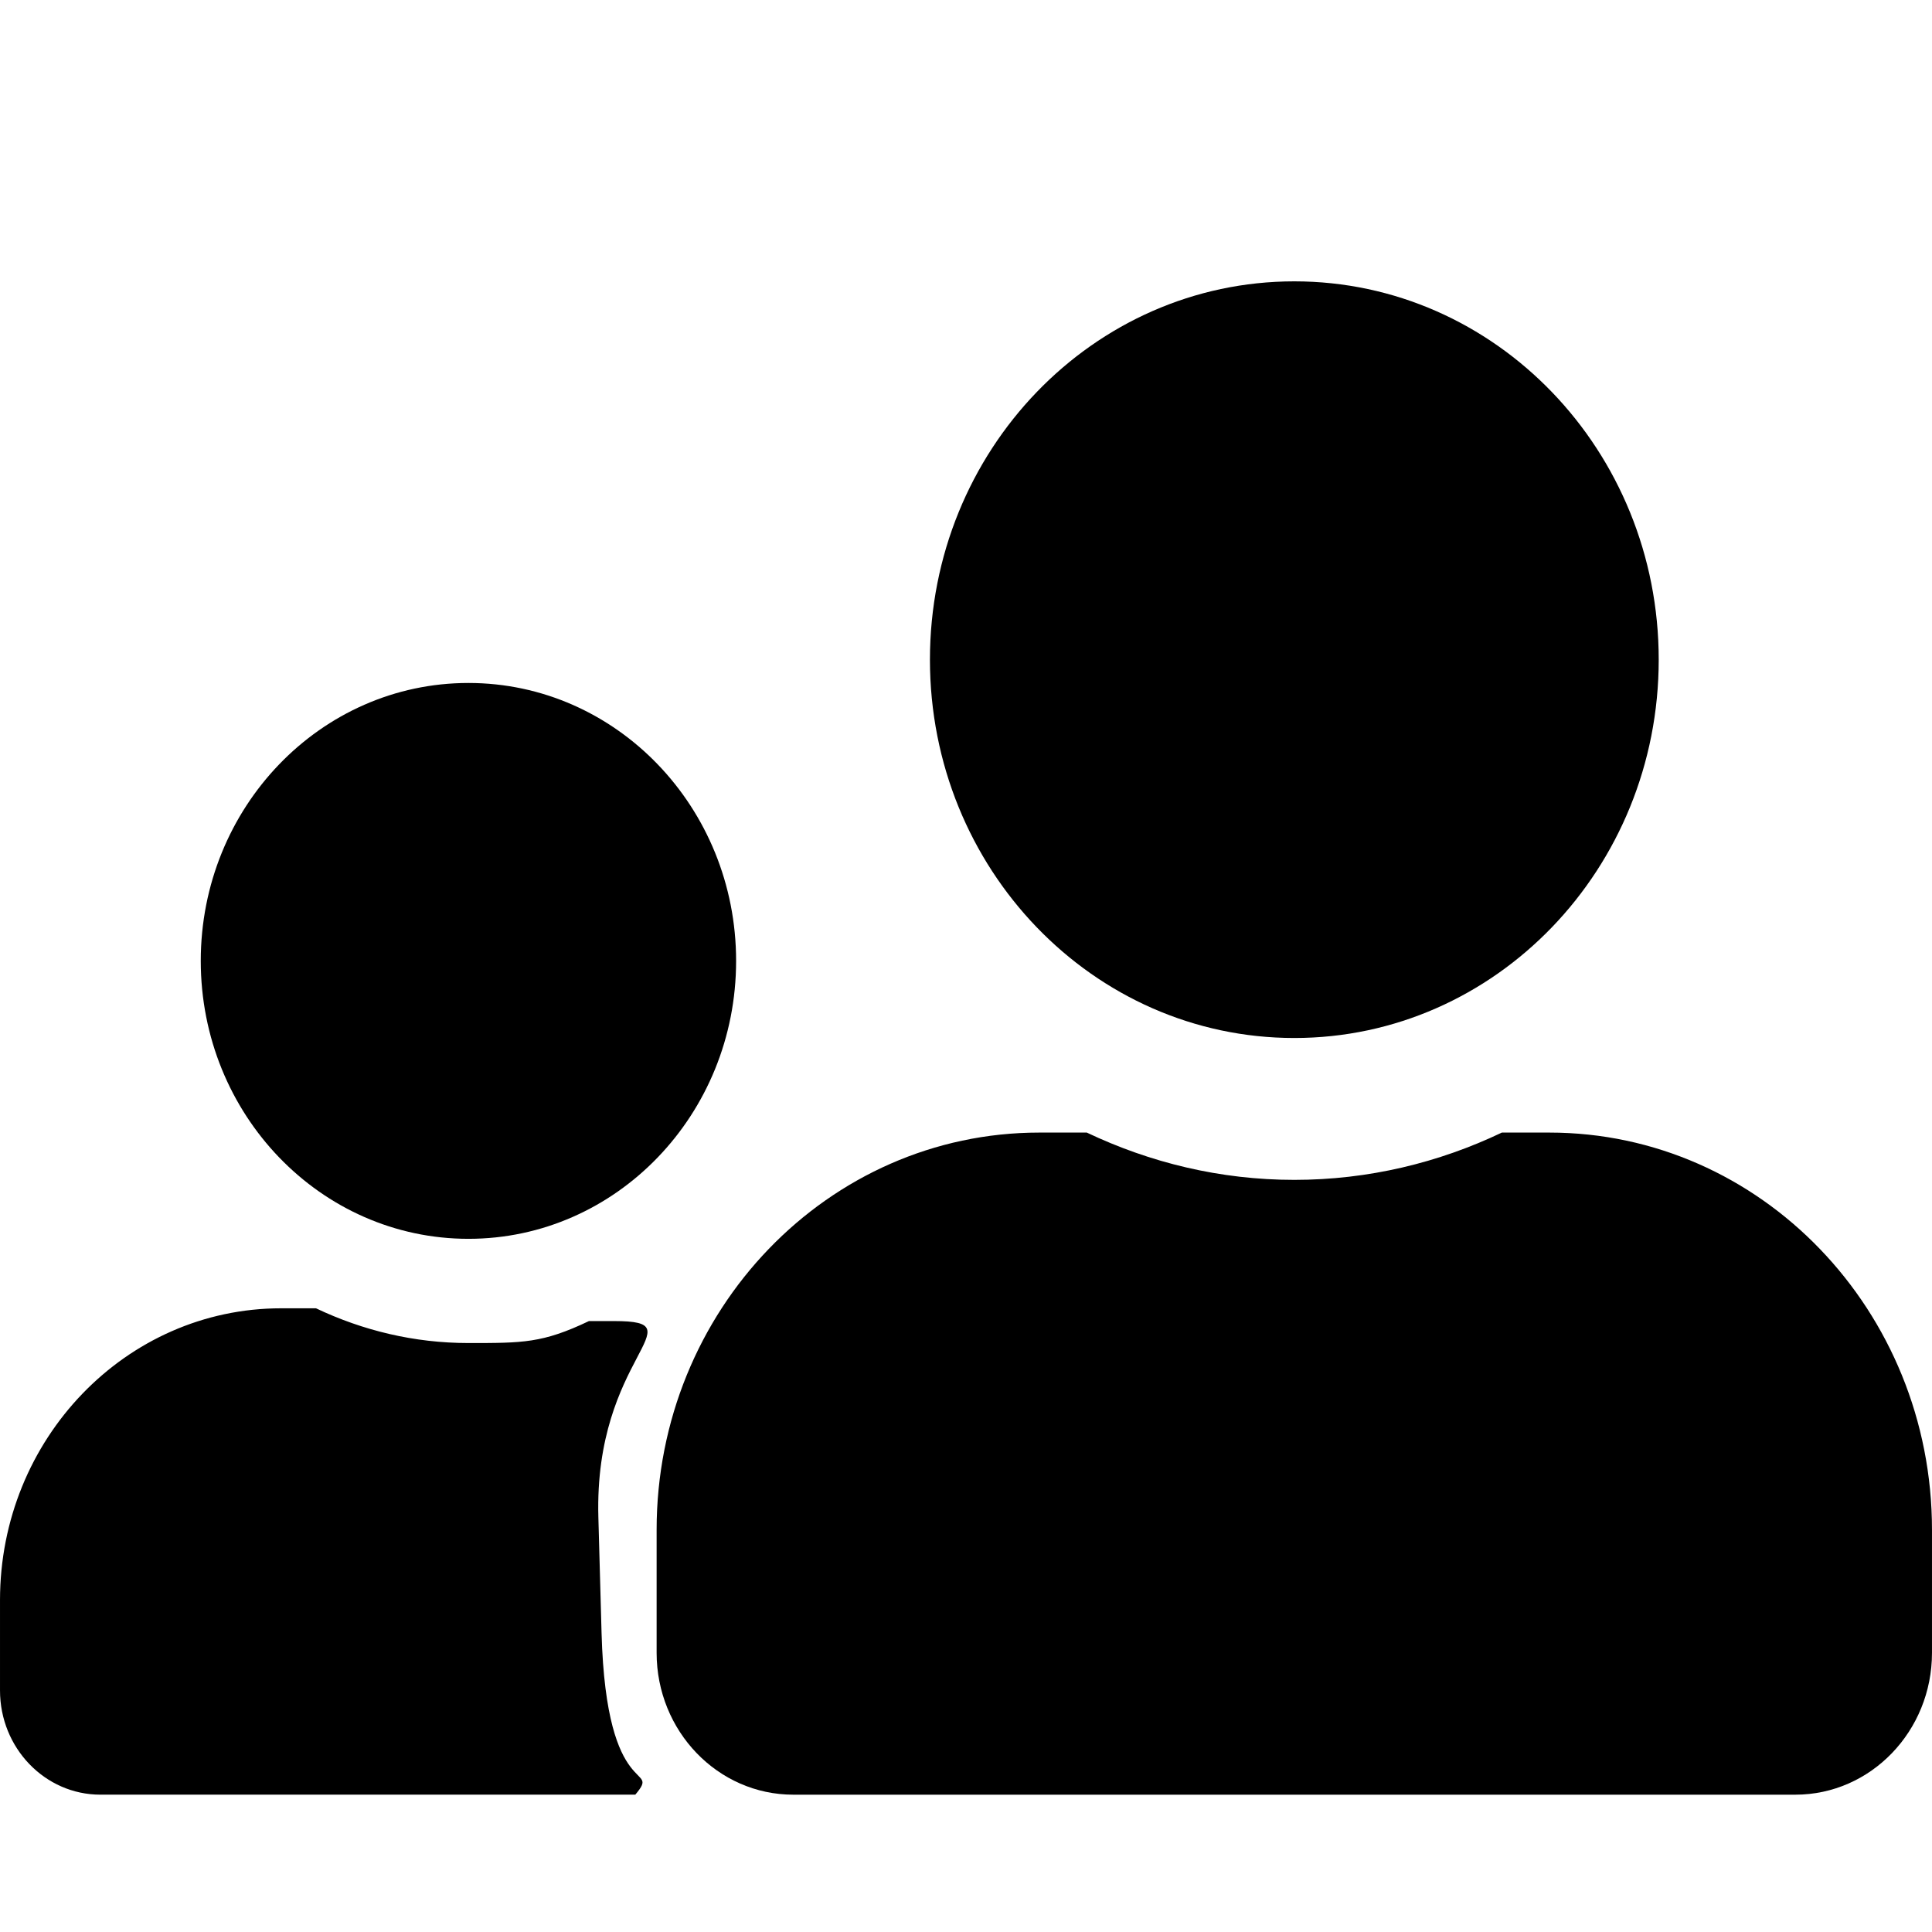 <?xml version="1.0" encoding="UTF-8"?>
<svg width="512" height="512" version="1.1" viewBox="0 0 512 512" xmlns="http://www.w3.org/2000/svg">
 <!-- Font Awesome Free 5.15.2 by @fontawesome - https://fontawesome.com License - https://fontawesome.com/license/free (Icons: CC BY 4.0, Fonts: SIL OFL 1.1, Code: MIT License) -->
 <path d="m343.01 275.08c53.338 0 96.567-44.884 96.567-100.26 0-55.381-43.229-100.26-96.567-100.26-53.338 0-96.567 44.884-96.567 100.26 0 55.381 43.229 100.26 96.567 100.26zm67.597 25.066h-12.599c-16.748 7.99-35.383 12.533-54.998 12.533-19.615 0-38.174-4.543-54.998-12.533h-12.599c-55.978 0-101.4 47.156-101.4 105.28v32.586c0 20.758 16.22 37.599 36.213 37.599h265.56c19.992 0 36.213-16.841 36.213-37.599v-32.586c0-58.122-45.417-105.28-101.4-105.28z" stroke-width=".769"/>
 <path d="m124.14 328.3c39.181 0 70.936-32.971 70.936-73.653 0-40.682-31.755-73.653-70.936-73.653-39.181 0-70.936 32.971-70.936 73.653 0 40.682 31.755 73.653 70.936 73.653zm38.654 21.798h-6.716c-12.303 5.869-17.529 5.822-31.938 5.822-14.409 0-28.042-3.337-40.401-9.207h-9.255c-41.121 0-74.483 34.64-74.483 77.336v23.937c0 15.248 11.915 27.62 26.601 27.62h141.76c7.069-8.463-7.683 2.862-8.943-42.853l-0.846-30.708c-1.176-42.68 26.724-51.947 4.221-51.947z" stroke-width=".565"/>
</svg>
